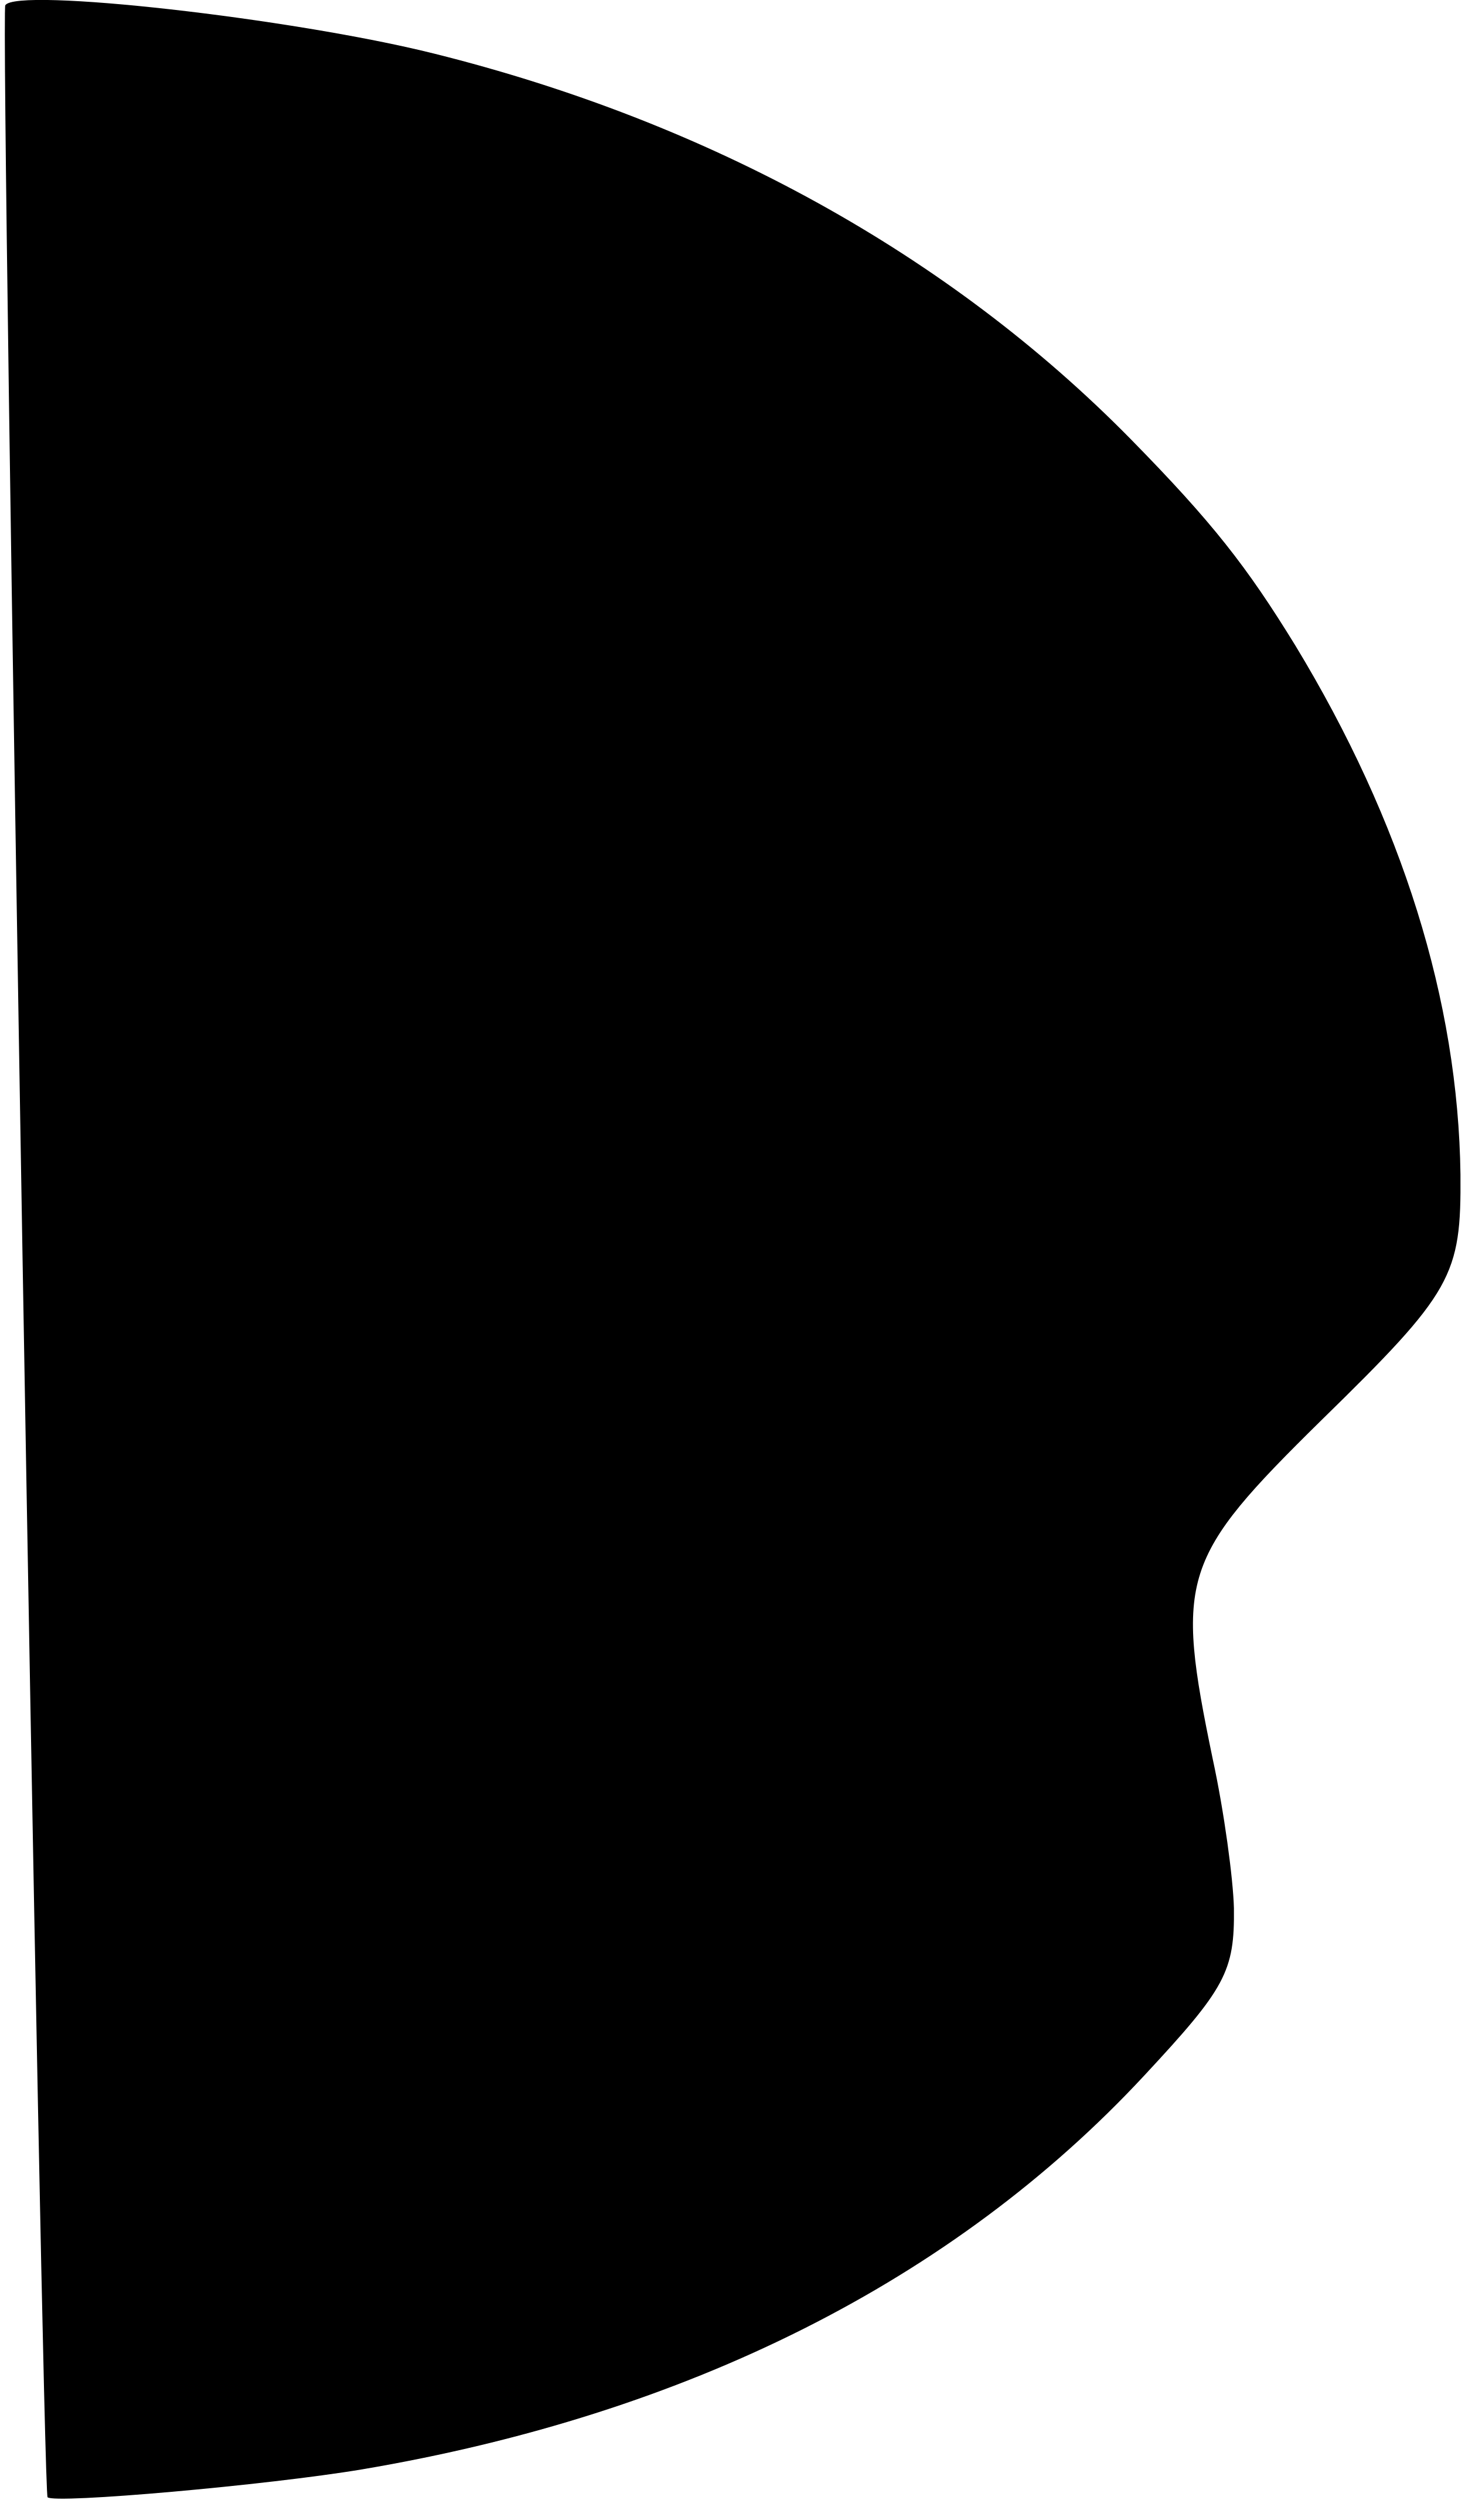 <?xml version="1.0" standalone="no"?>
<!DOCTYPE svg PUBLIC "-//W3C//DTD SVG 20010904//EN"
 "http://www.w3.org/TR/2001/REC-SVG-20010904/DTD/svg10.dtd">
<svg version="1.0" xmlns="http://www.w3.org/2000/svg"
 width="194pt" height="331pt" viewBox="0 0 194 331"
 preserveAspectRatio="xMidYMid meet">
<g transform="translate(0,331) scale(0.1,-0.1)"
fill="#000000" stroke="none">
<path d="M7 3303 c-7 -12 49 -3292 56 -3299 9 -9 292 16 417 37 431 73 783
250 1035 521 108 116 120 138 119 222 -1 39 -13 128 -28 197 -50 241 -42 266
144 449 174 170 185 191 184 325 -3 230 -77 467 -219 701 -64 104 -109 162
-218 273 -240 244 -557 419 -922 510 -188 47 -554 88 -568 64z"/>
</g>
</svg>
